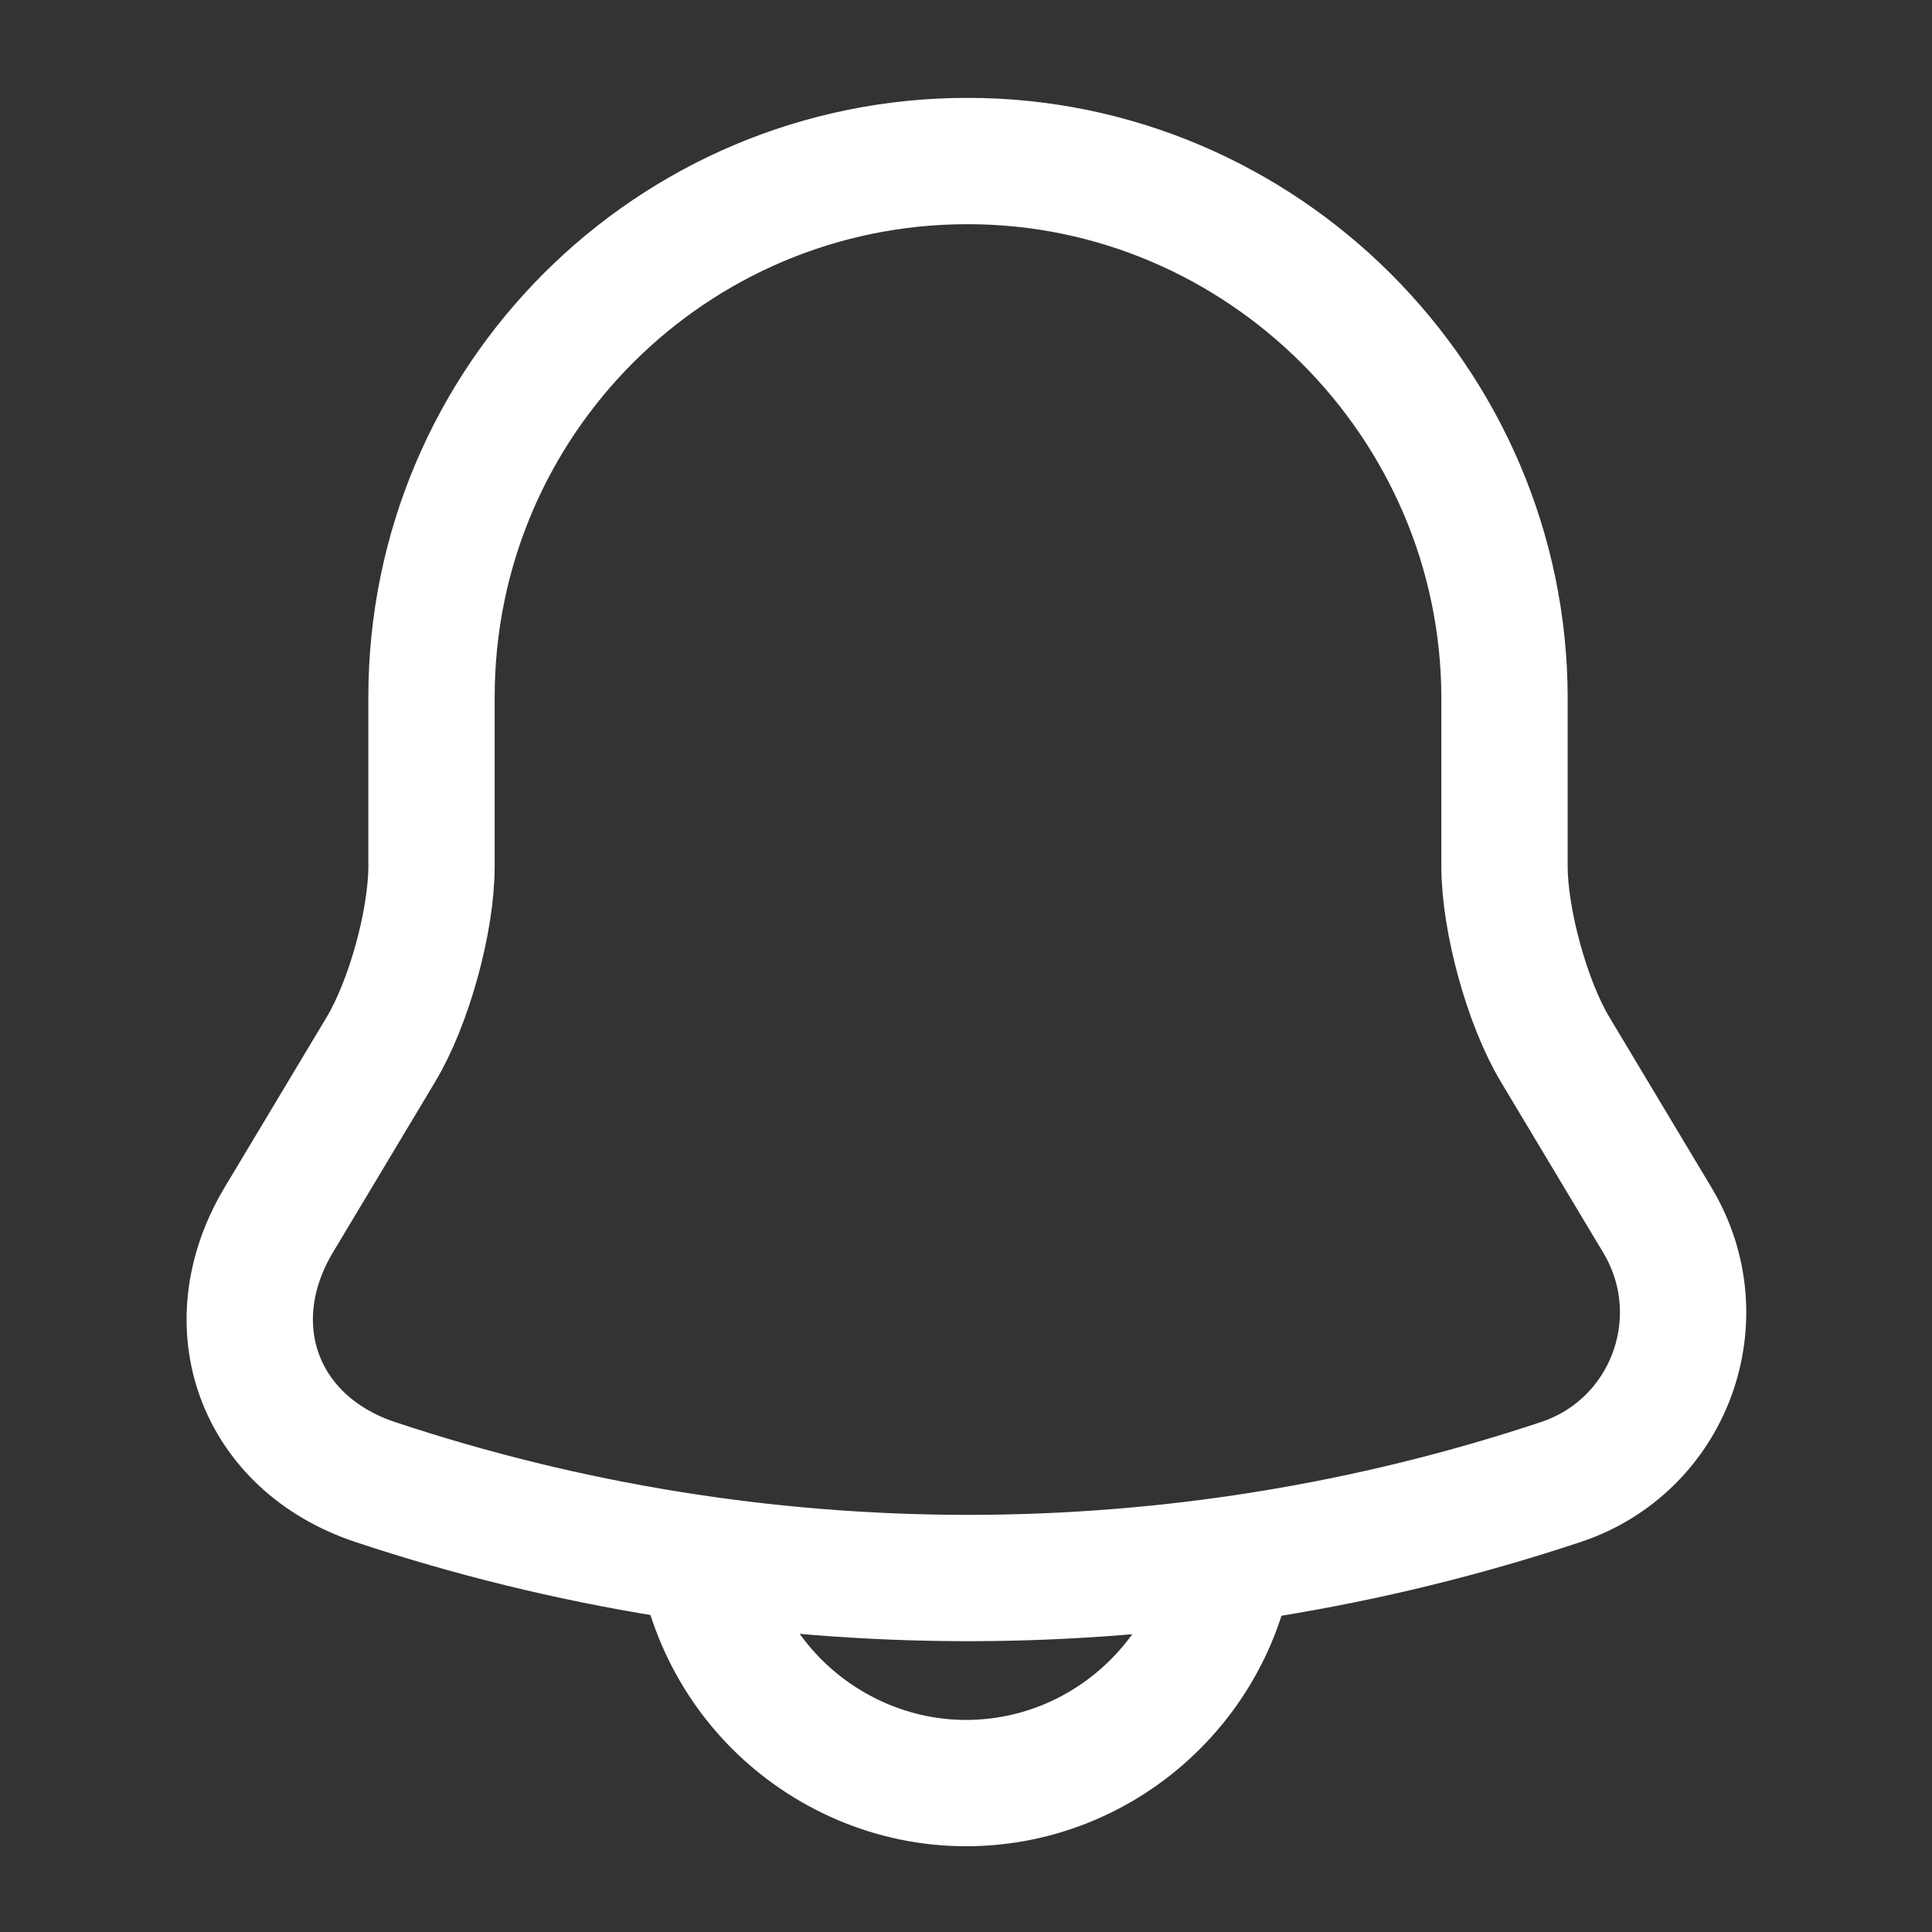 <svg width="26" height="26" viewBox="0 0 26 26" fill="none" xmlns="http://www.w3.org/2000/svg">
<rect x="0" y="0" width="26" height="26" fill="#333333" stroke="none"/>
<path d="M13.022 2.167C9.035 2.167 5.807 5.395 5.807 9.382V11.657C5.807 12.393 5.503 13.498 5.124 14.127L3.748 16.423C2.903 17.843 3.488 19.424 5.048 19.944C10.227 21.667 15.828 21.667 21.006 19.944C22.468 19.457 23.097 17.745 22.306 16.423L20.93 14.127C20.551 13.498 20.247 12.383 20.247 11.657V9.382C20.237 5.417 16.987 2.167 13.022 2.167Z" stroke="white" stroke-width="1.7" stroke-miterlimit="10" stroke-linecap="round"/>
<path d="M16.608 20.388C16.608 22.371 14.982 23.996 13 23.996C12.014 23.996 11.104 23.584 10.454 22.934C9.804 22.284 9.393 21.374 9.393 20.388" stroke="white" stroke-width="1.7" stroke-miterlimit="10"/>
</svg>
